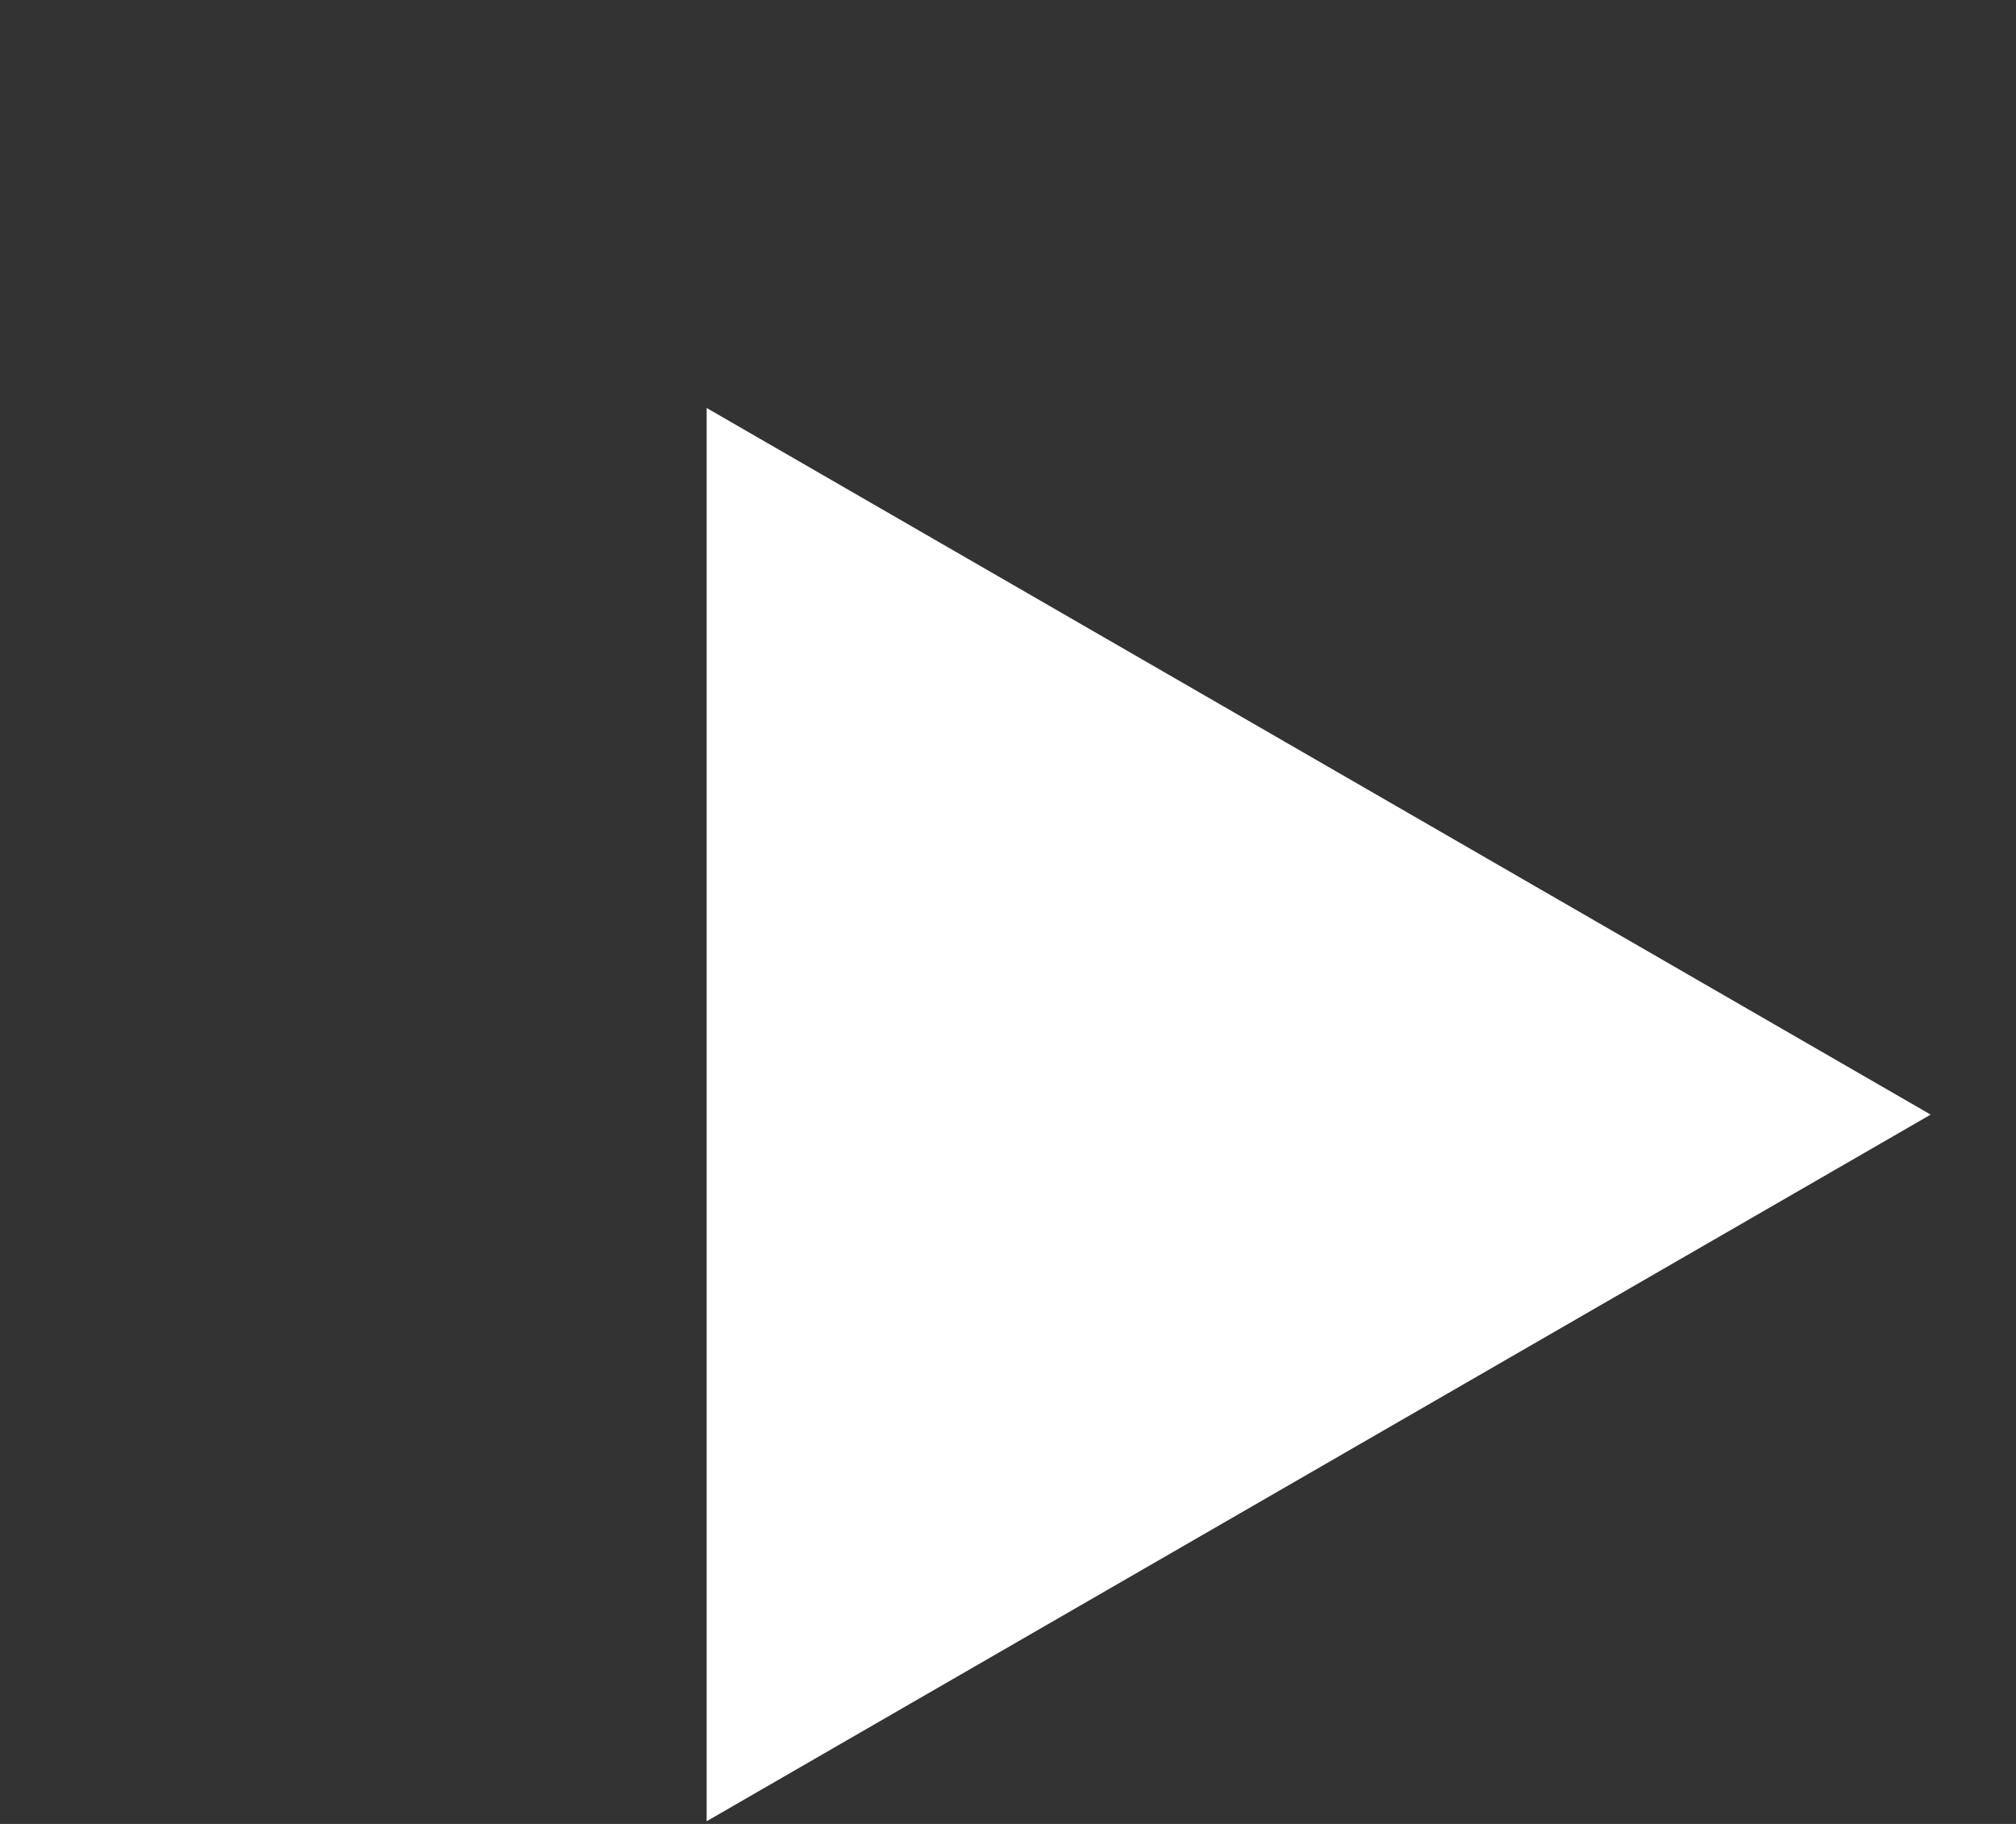 <svg width="21" height="19" viewBox="0 0 21 19" fill="none" xmlns="http://www.w3.org/2000/svg">
<rect x="0" y="0" width="21" height="19" fill="#333333" stroke="none"/>
<path d="M7.361 4.25L20.111 11.611L7.361 18.972L7.361 4.25Z" fill="white"/>
</svg>
